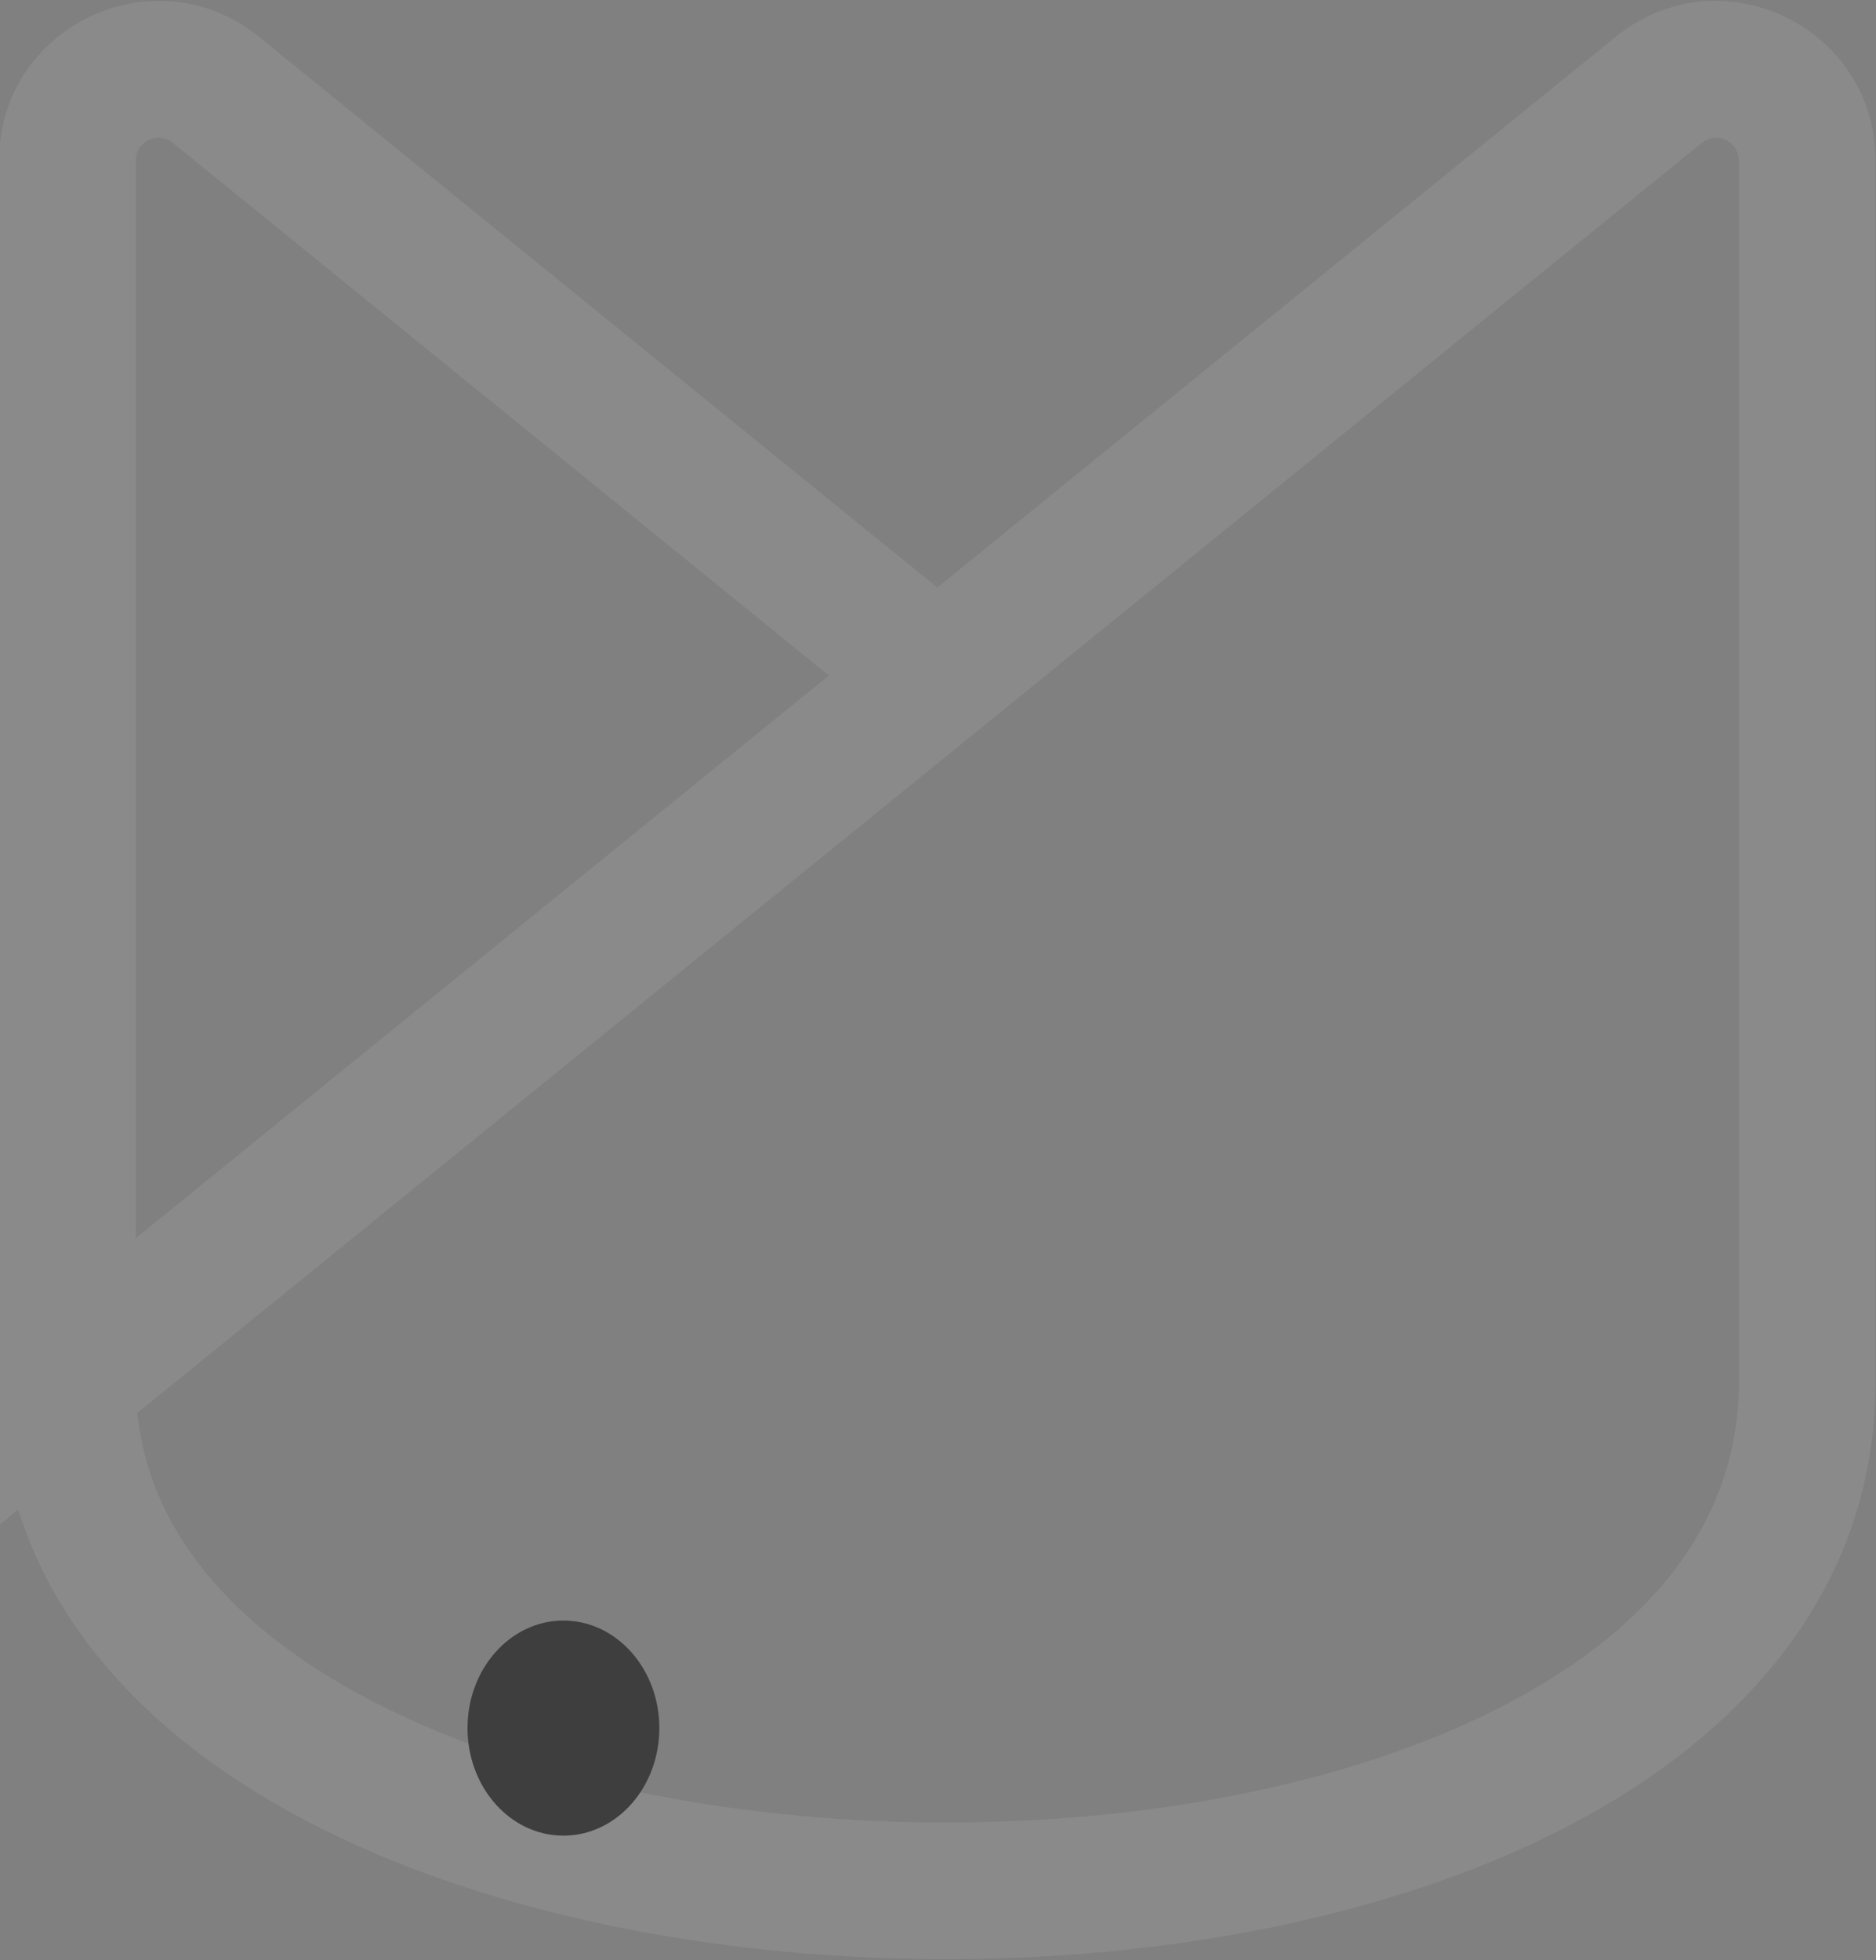 <svg width="1800" height="1880" viewBox="0 0 1800 1880" fill="none" xmlns="http://www.w3.org/2000/svg" xmlns:xlink="http://www.w3.org/1999/xlink">
<rect x="0" y="0" width="1800" height="1880" fill="#808080" stroke="none"/>
<path d="M64.666,1325.249L-0.883,1325.249L-0.883,1462.861L105.971,1376.147L64.666,1325.249ZM207.138,86.185L248.443,35.287L248.443,35.287L207.138,86.185ZM899.324,647.909L940.63,698.807L1003.35,647.909L940.63,597.011L899.324,647.909ZM64.666,1325.249L23.361,1274.351L-0.883,1294.027L-0.883,1325.249L64.666,1325.249ZM1591.516,86.185L1632.82,137.083L1632.82,137.083L1591.516,86.185ZM899.324,647.909L858.02,597.011L858.02,597.011L899.324,647.909ZM105.971,1376.147L940.63,698.807L858.02,597.011L23.361,1274.351L105.971,1376.147ZM858.02,597.011L23.361,1274.351L105.971,1376.147L940.63,698.807L858.02,597.011ZM130.215,1325.249L130.215,154.05L-0.883,154.05L-0.883,1325.249L130.215,1325.249ZM130.215,154.05C130.215,135.658 151.552,125.493 165.834,137.083L248.443,35.287C148.474,-45.839 -0.883,25.304 -0.883,154.05L130.215,154.05ZM165.834,137.083L858.02,698.807L940.63,597.011L248.443,35.287L165.834,137.083ZM858.02,597.011L23.361,1274.351L105.971,1376.147L940.63,698.807L858.02,597.011ZM-0.883,1325.249C-0.883,1519.635 126.828,1659.315 295.172,1747.159C463.426,1834.955 683.108,1878.007 898.982,1879.137C1114.812,1880.265 1334.746,1839.531 1503.318,1752.157C1672.492,1664.469 1799.534,1523.455 1799.534,1325.249L1668.434,1325.249C1668.434,1456.971 1586.81,1561.219 1442.988,1635.765C1298.562,1710.623 1101.168,1749.095 899.668,1748.039C698.212,1746.985 500.566,1706.463 355.822,1630.933C211.169,1555.451 130.215,1452.055 130.215,1325.249L-0.883,1325.249ZM1799.534,1325.249L1799.534,154.05L1668.434,154.05L1668.434,1325.249L1799.534,1325.249ZM1799.534,154.05C1799.534,25.306 1650.18,-45.841 1550.21,35.287L1632.82,137.083C1647.098,125.495 1668.434,135.655 1668.434,154.05L1799.534,154.05ZM1550.21,35.287L858.02,597.011L940.63,698.807L1632.82,137.083L1550.21,35.287ZM858.02,597.011L23.361,1274.351L105.971,1376.147L940.63,698.807L858.02,597.011Z" fill="#FFFFFF" fill-opacity="0.08"/>
<path d="M632.627,1657.506C632.627,1714.475 591.424,1760.657 540.597,1760.657C489.77,1760.657 448.566,1714.475 448.566,1657.506C448.566,1600.538 489.77,1554.355 540.597,1554.355C591.424,1554.355 632.627,1600.538 632.627,1657.506Z" fill="#3E3E3E"/>
</svg>
